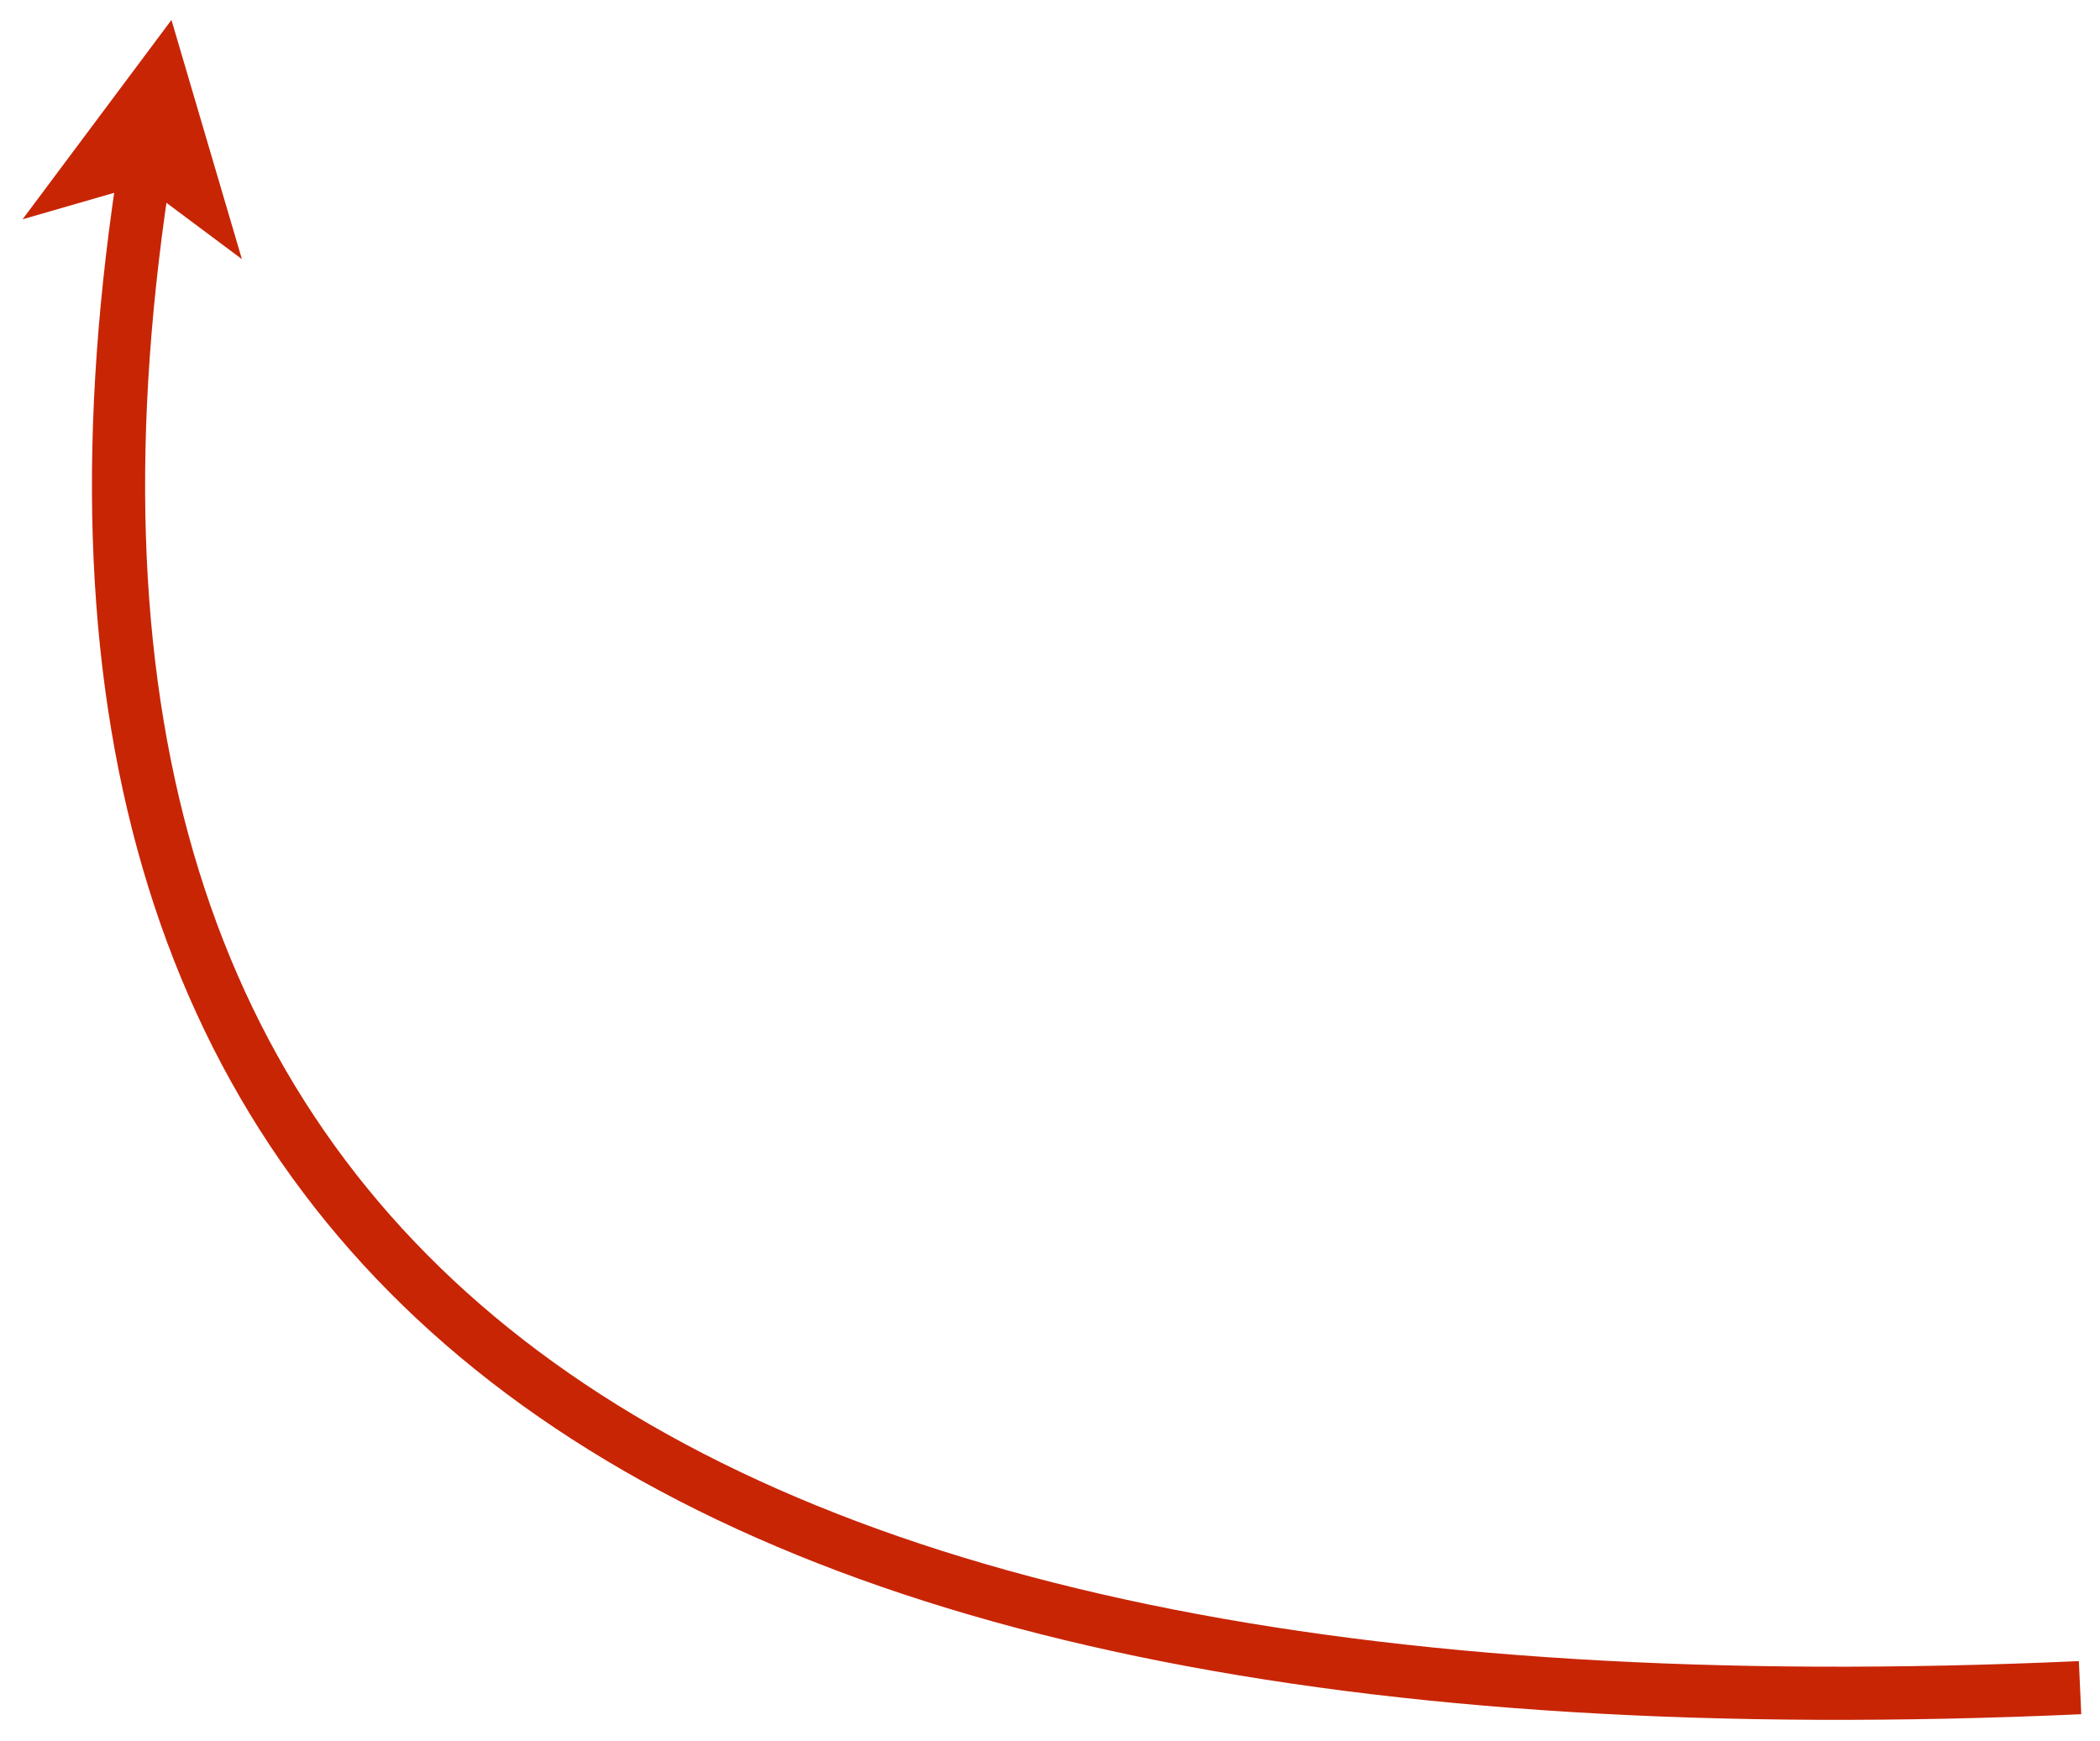 <?xml version="1.0" encoding="UTF-8" standalone="no"?><svg xmlns="http://www.w3.org/2000/svg" xmlns:xlink="http://www.w3.org/1999/xlink" clip-rule="evenodd" stroke-miterlimit="4.00" viewBox="0 0 158 131"><desc>SVG generated by Keynote</desc><defs></defs><g transform="matrix(1.00, 0.00, -0.00, -1.00, 0.0, 131.0)"><path d="M 147.6 125.5 C 38.4 130.4 -10.2 92.7 1.8 12.4 L 2.1 10.4 " fill="none" stroke="#C82505" stroke-width="4.00" transform="matrix(1.00, 0.00, 0.00, -1.00, 8.9, 129.5)"></path><path d="M 18.2 111.5 L 12.9 129.5 L 1.7 114.5 L 10.7 117.1 Z M 18.2 111.5 " fill="#C82505"></path></g></svg>